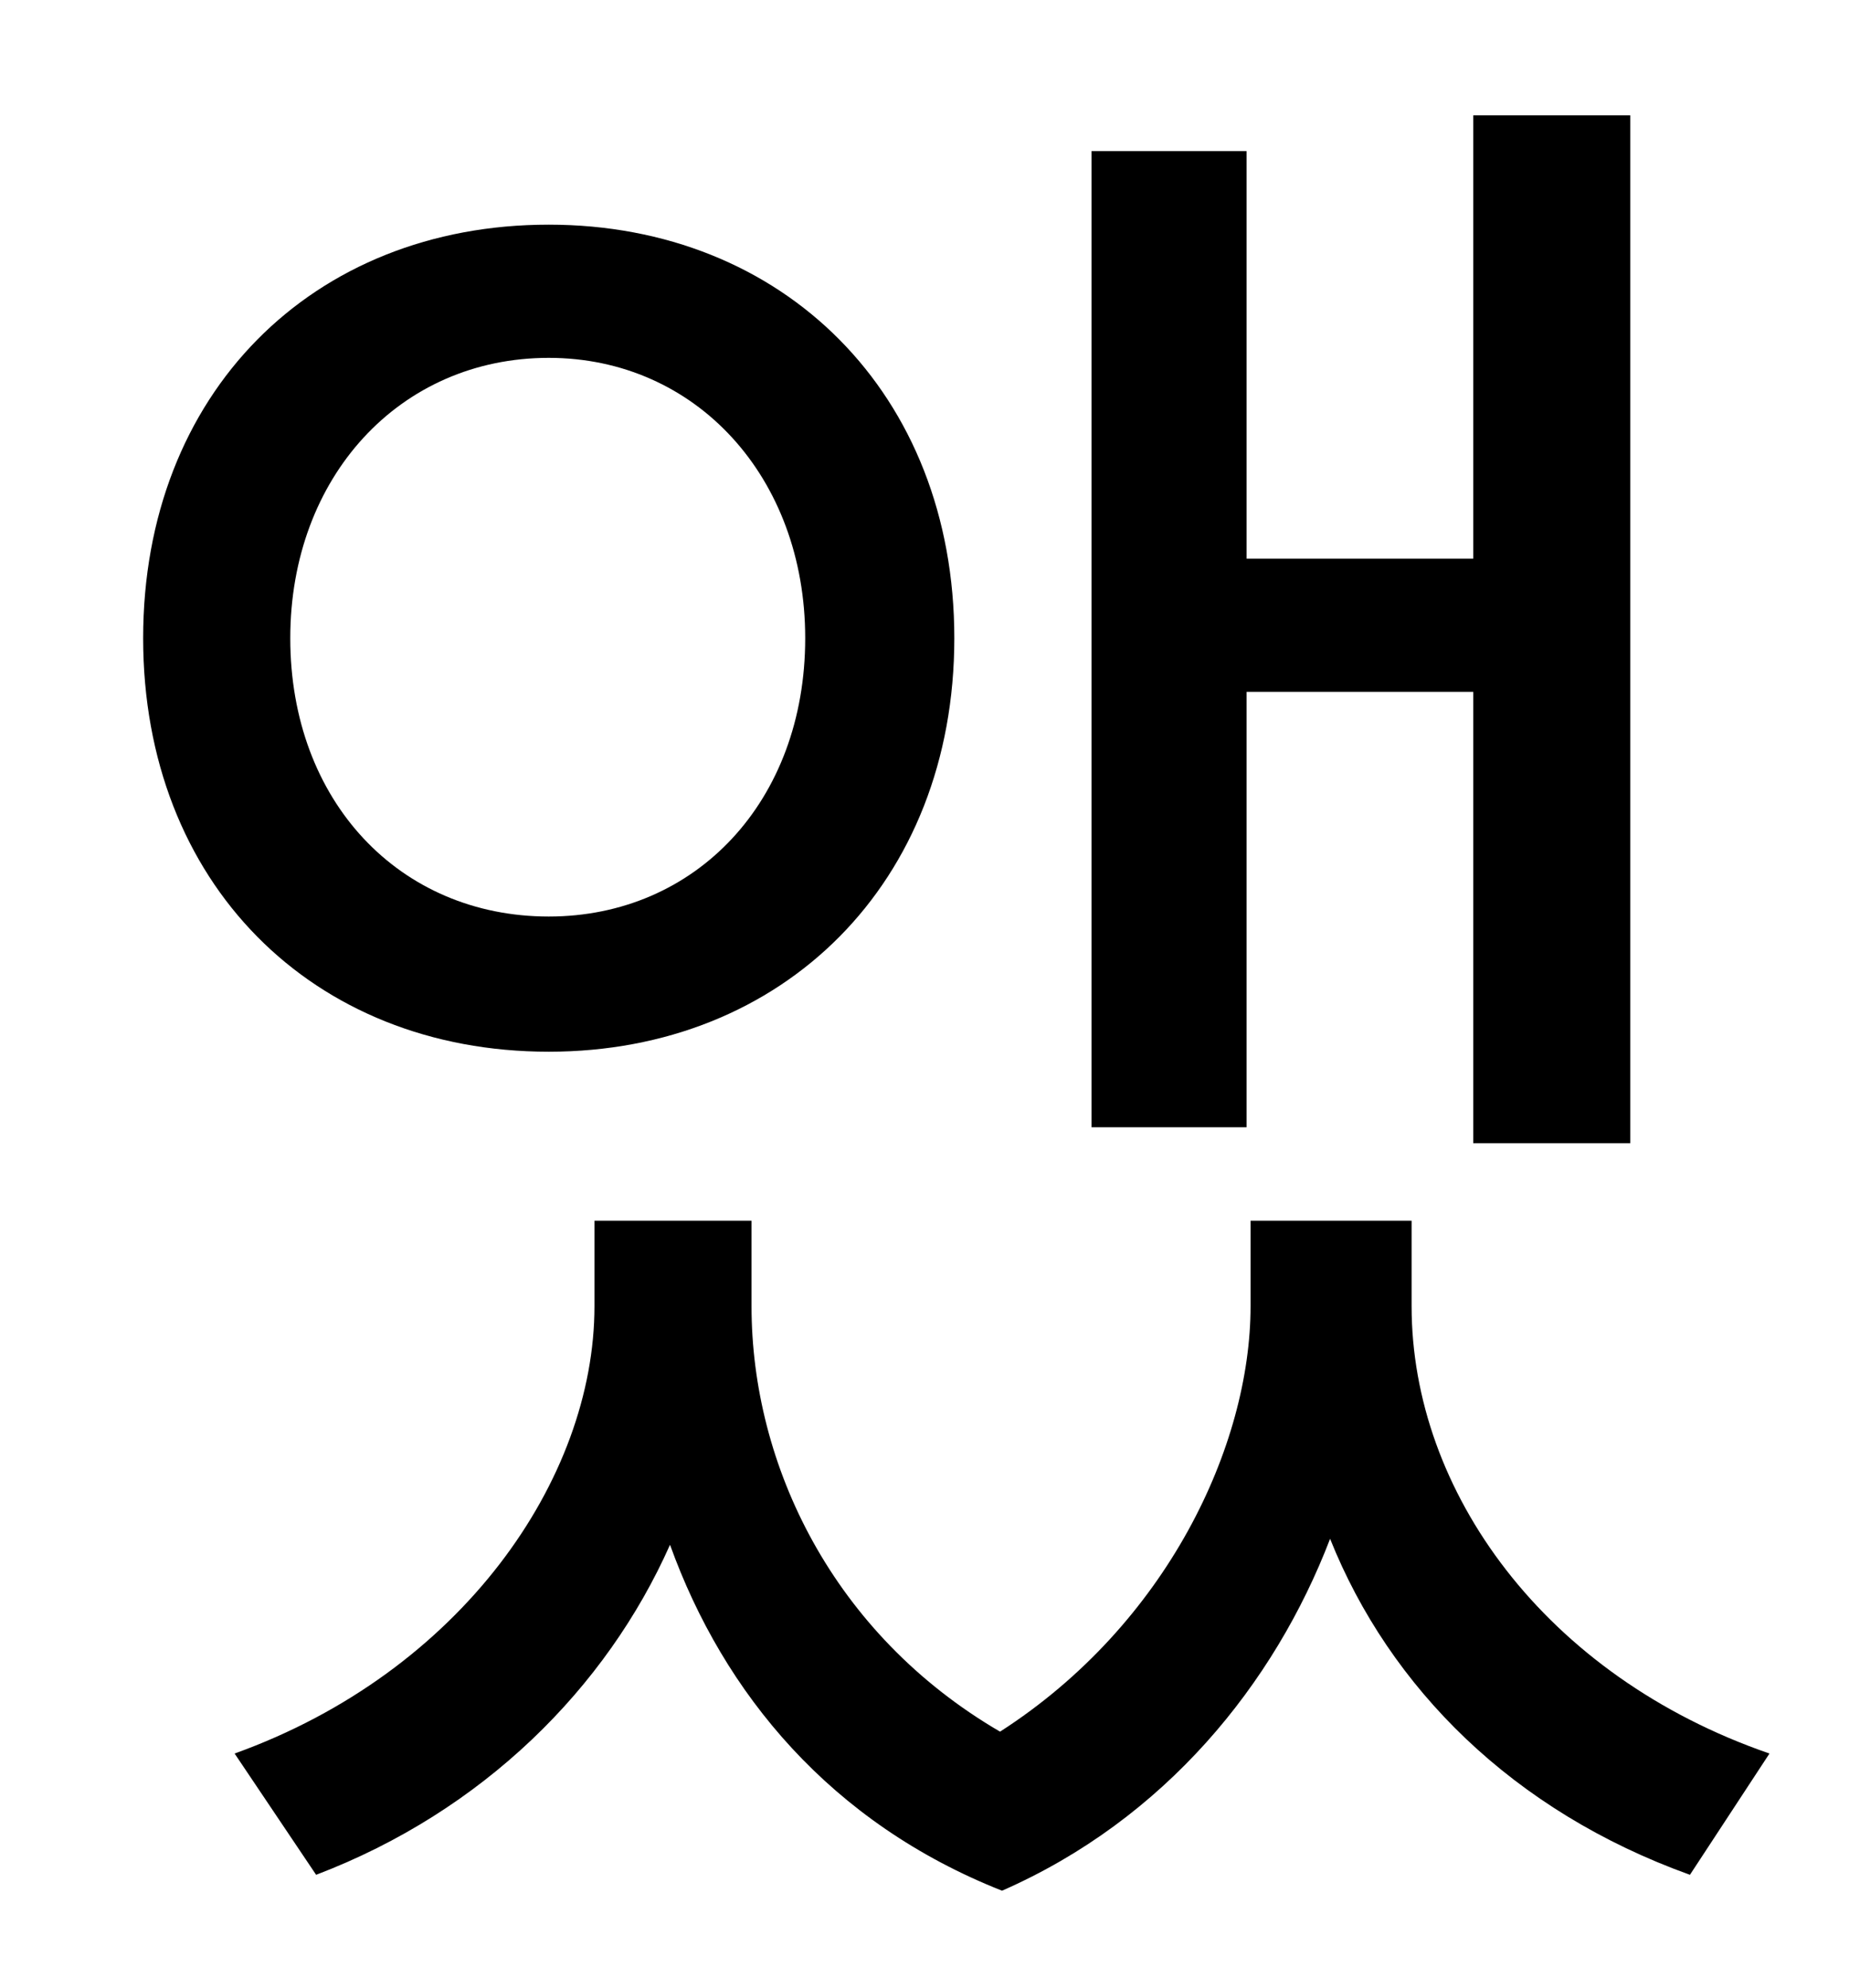 <?xml version="1.0" standalone="no"?>
<!DOCTYPE svg PUBLIC "-//W3C//DTD SVG 1.1//EN" "http://www.w3.org/Graphics/SVG/1.1/DTD/svg11.dtd" >
<svg xmlns="http://www.w3.org/2000/svg" xmlns:xlink="http://www.w3.org/1999/xlink" version="1.1" viewBox="-10 0 930 1000">
   <path fill="currentColor"
d="M617 348v219h-78v-491h78v205h114v-223h79v517h-79v-227h-114zM266 180c-75 0 -130 60 -130 141c0 82 55 140 130 140c74 0 129 -58 129 -140c0 -81 -55 -141 -129 -141zM266 529c-119 0 -204 -85 -204 -208s85 -208 204 -208c118 0 204 85 204 208s-86 208 -204 208z
M700 614v43c0 93 67 186 180 225l-40 61c-89 -32 -151 -94 -181 -169c-28 73 -83 141 -165 177c-86 -34 -140 -99 -167 -174c-32 72 -94 134 -178 166l-41 -61c114 -41 181 -138 181 -225v-43h79v43c0 80 41 165 125 214c84 -54 126 -144 126 -214v-43h81z" />
</svg>
